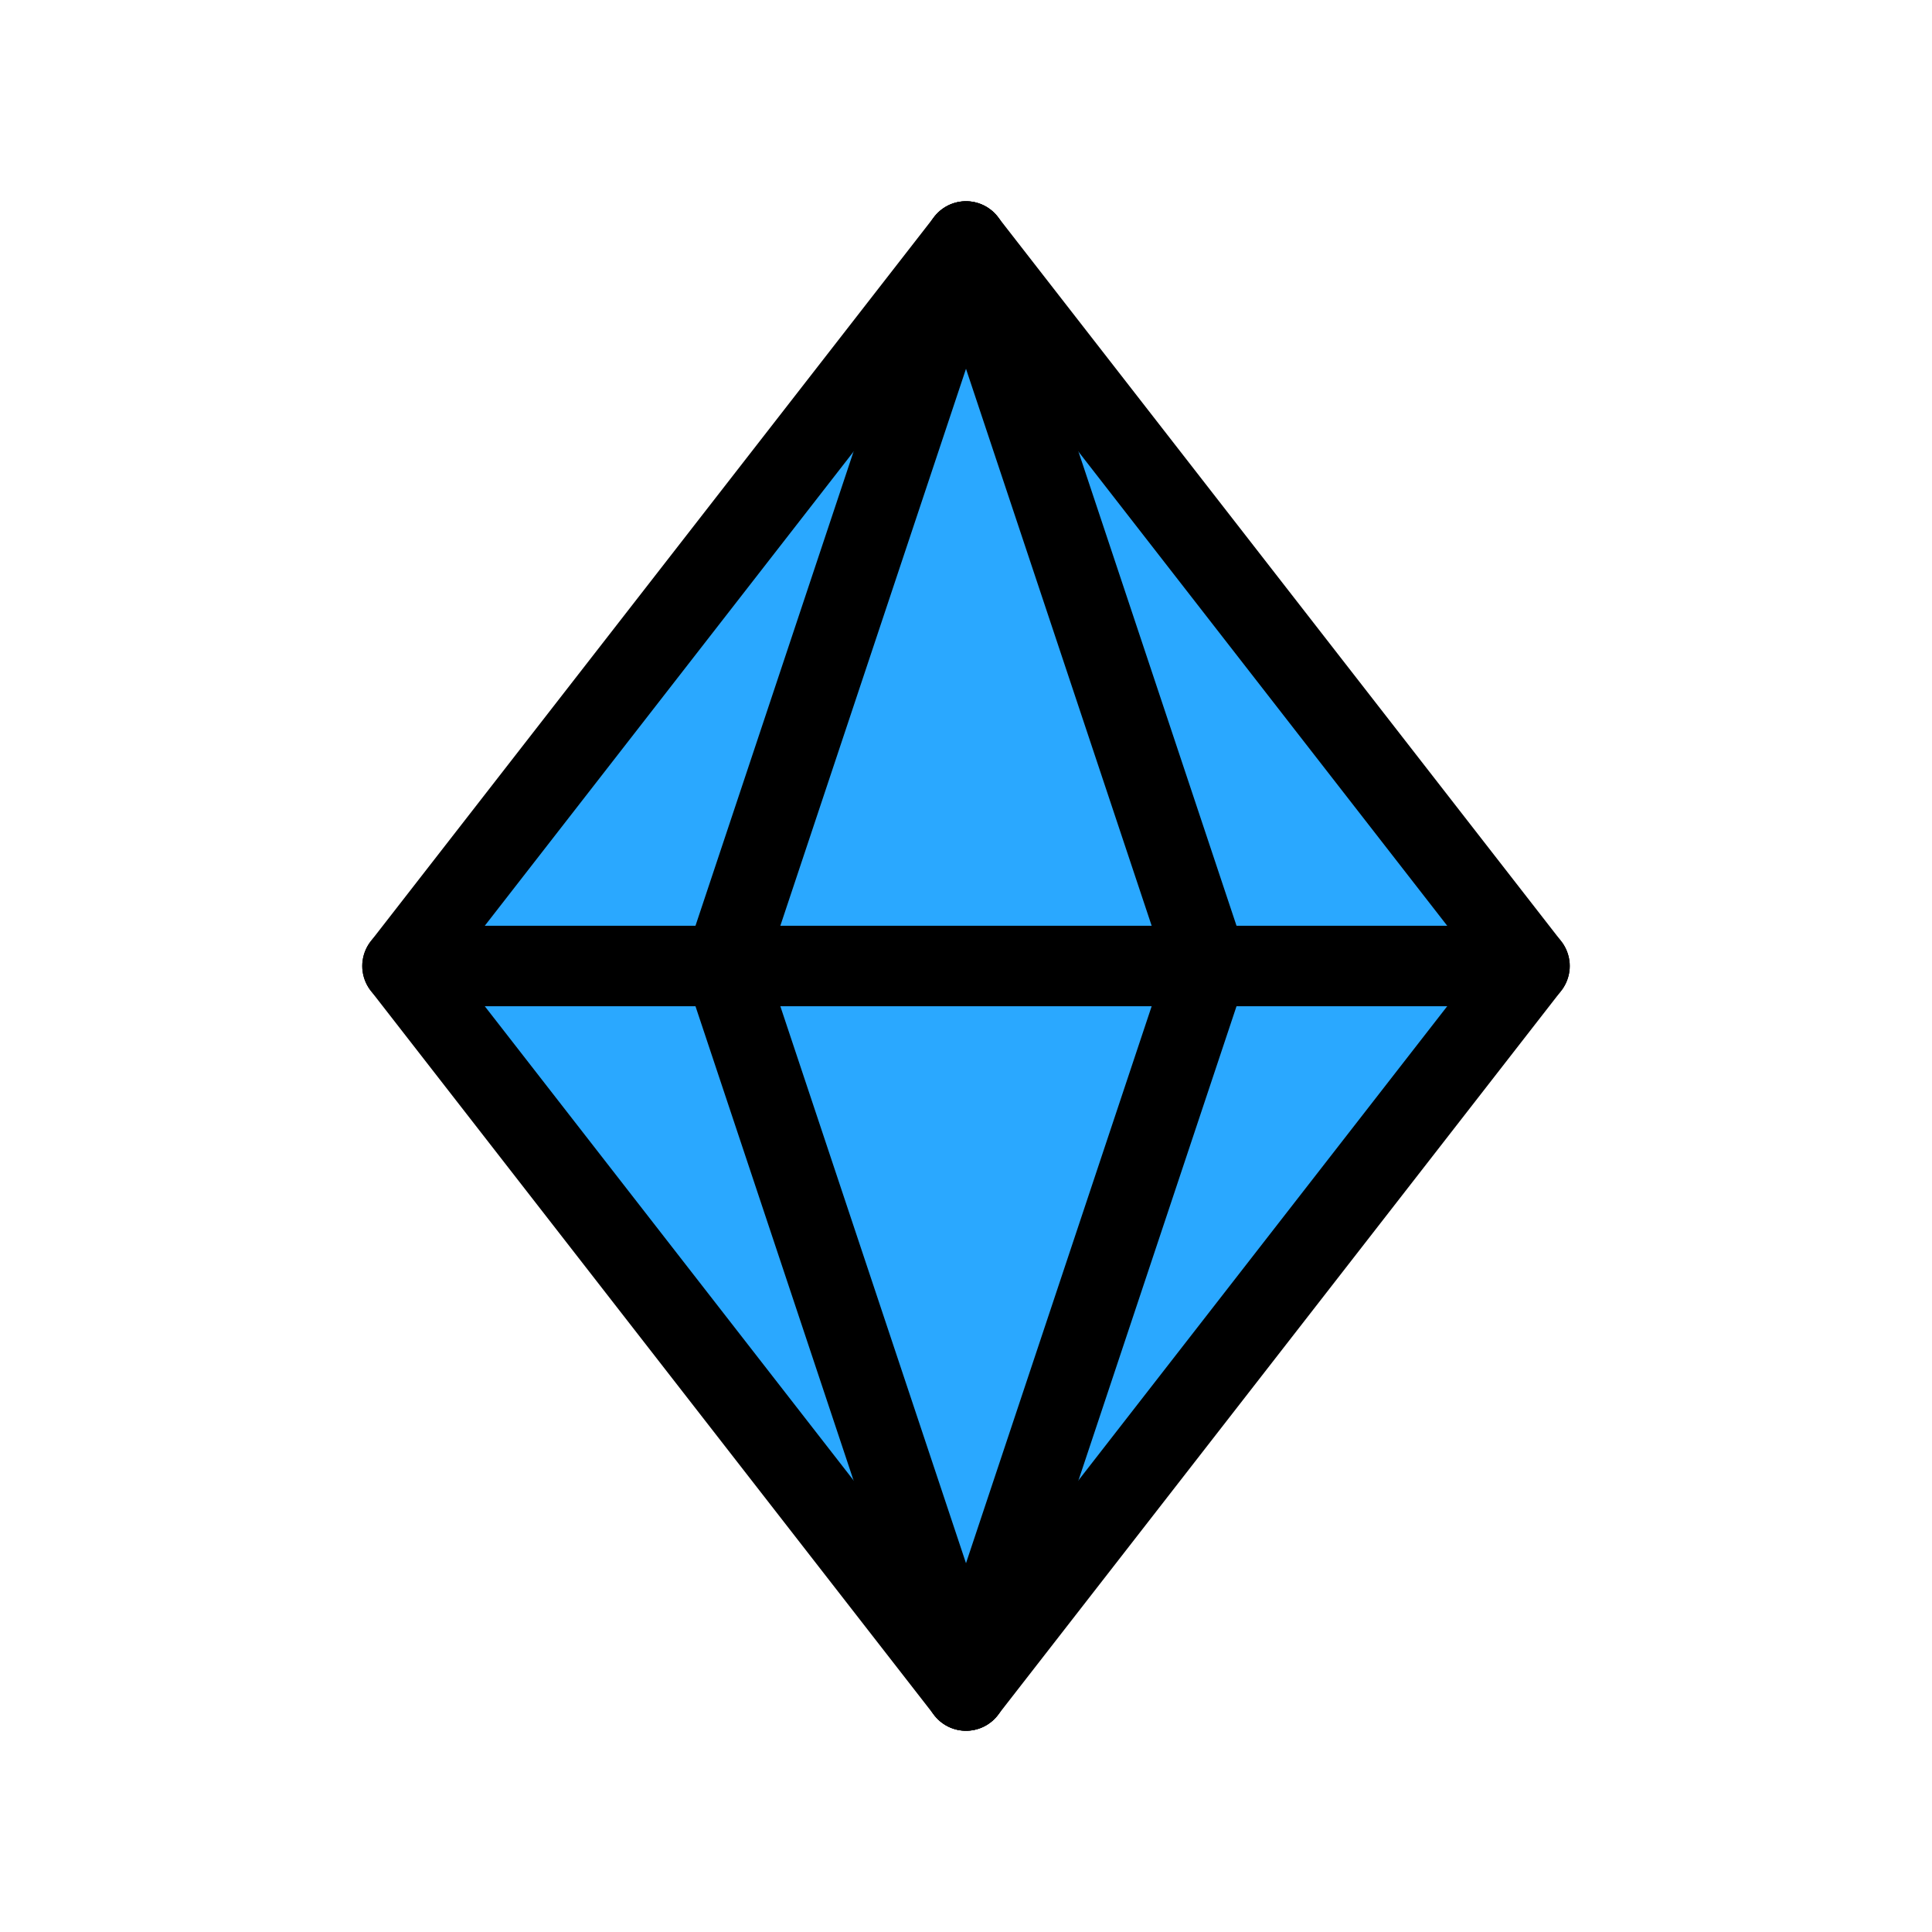 <?xml version="1.0" encoding="utf-8"?>
<!-- Generator: Adobe Illustrator 24.0.0, SVG Export Plug-In . SVG Version: 6.00 Build 0)  -->
<svg version="1.1" xmlns="http://www.w3.org/2000/svg" xmlns:xlink="http://www.w3.org/1999/xlink" x="0px" y="0px"
	 viewBox="0 0 24 24" style="enable-background:new 0 0 24 24;" xml:space="preserve">
<style type="text/css">
	.st0{fill:#2AA8FF;}
	.st1{fill:none;stroke:#000000;stroke-linecap:round;stroke-linejoin:round;}
</style>
<g id="Layer_2">
	<polyline class="st0" points="12.1,3.4 18.8,12 12.1,20.8 5.1,11.9 12.1,3.4 	"/>
</g>
<g id="Layer_1">
	<path class="st1" d="M12,3l3,9l-3,9"/>
	<path class="st1" d="M12,3l-3,9l3,9"/>
	<path class="st1" d="M12,21l7-9l-7-9l-7,9L12,21z"/>
	<path class="st1" d="M5,12h14"/>
</g>
</svg>
